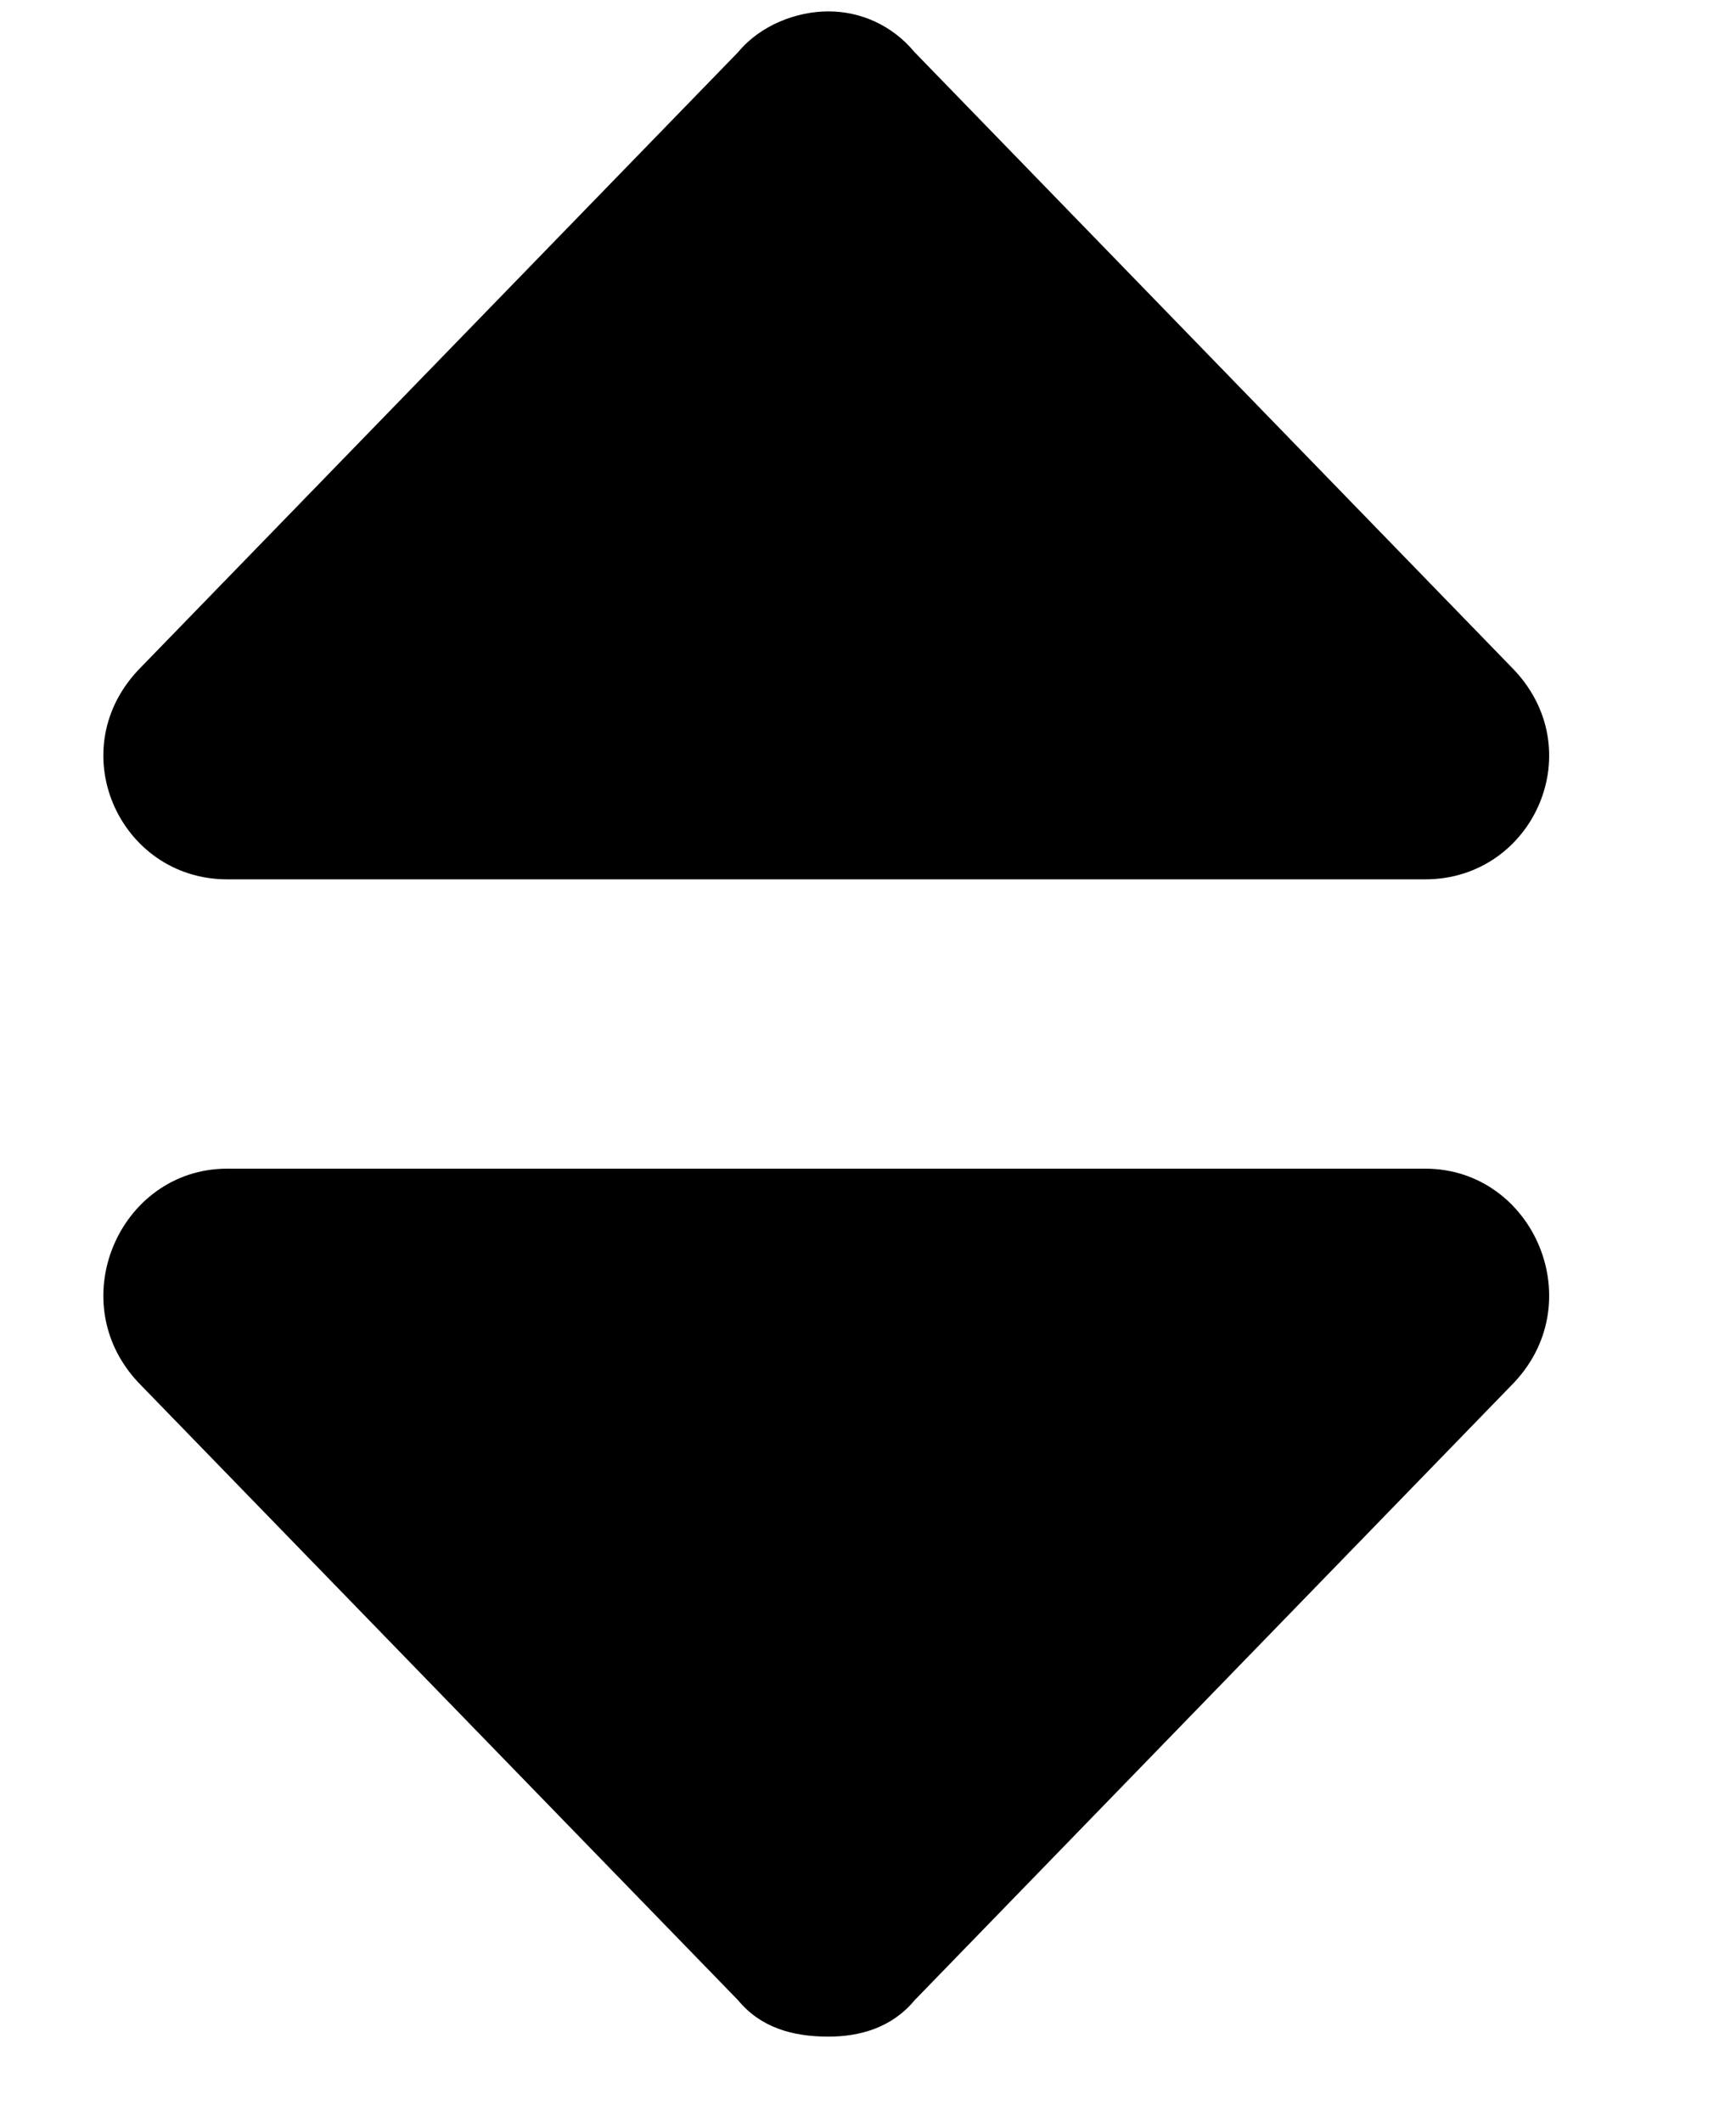 <svg width="9" height="11" viewBox="0 0 9 11" fill="none" xmlns="http://www.w3.org/2000/svg">
<path d="M1.178 4.559C0.616 4.559 0.311 3.879 0.733 3.457L3.827 0.27C3.944 0.129 4.131 0.059 4.295 0.059C4.459 0.059 4.624 0.129 4.741 0.27L7.834 3.457C8.256 3.879 7.952 4.559 7.389 4.559H1.178ZM7.389 6.059C7.952 6.059 8.256 6.762 7.834 7.184L4.741 10.371C4.624 10.512 4.459 10.559 4.295 10.559C4.108 10.559 3.944 10.512 3.827 10.371L0.733 7.184C0.311 6.762 0.616 6.059 1.178 6.059H7.389Z" fill="black"/>
</svg>
